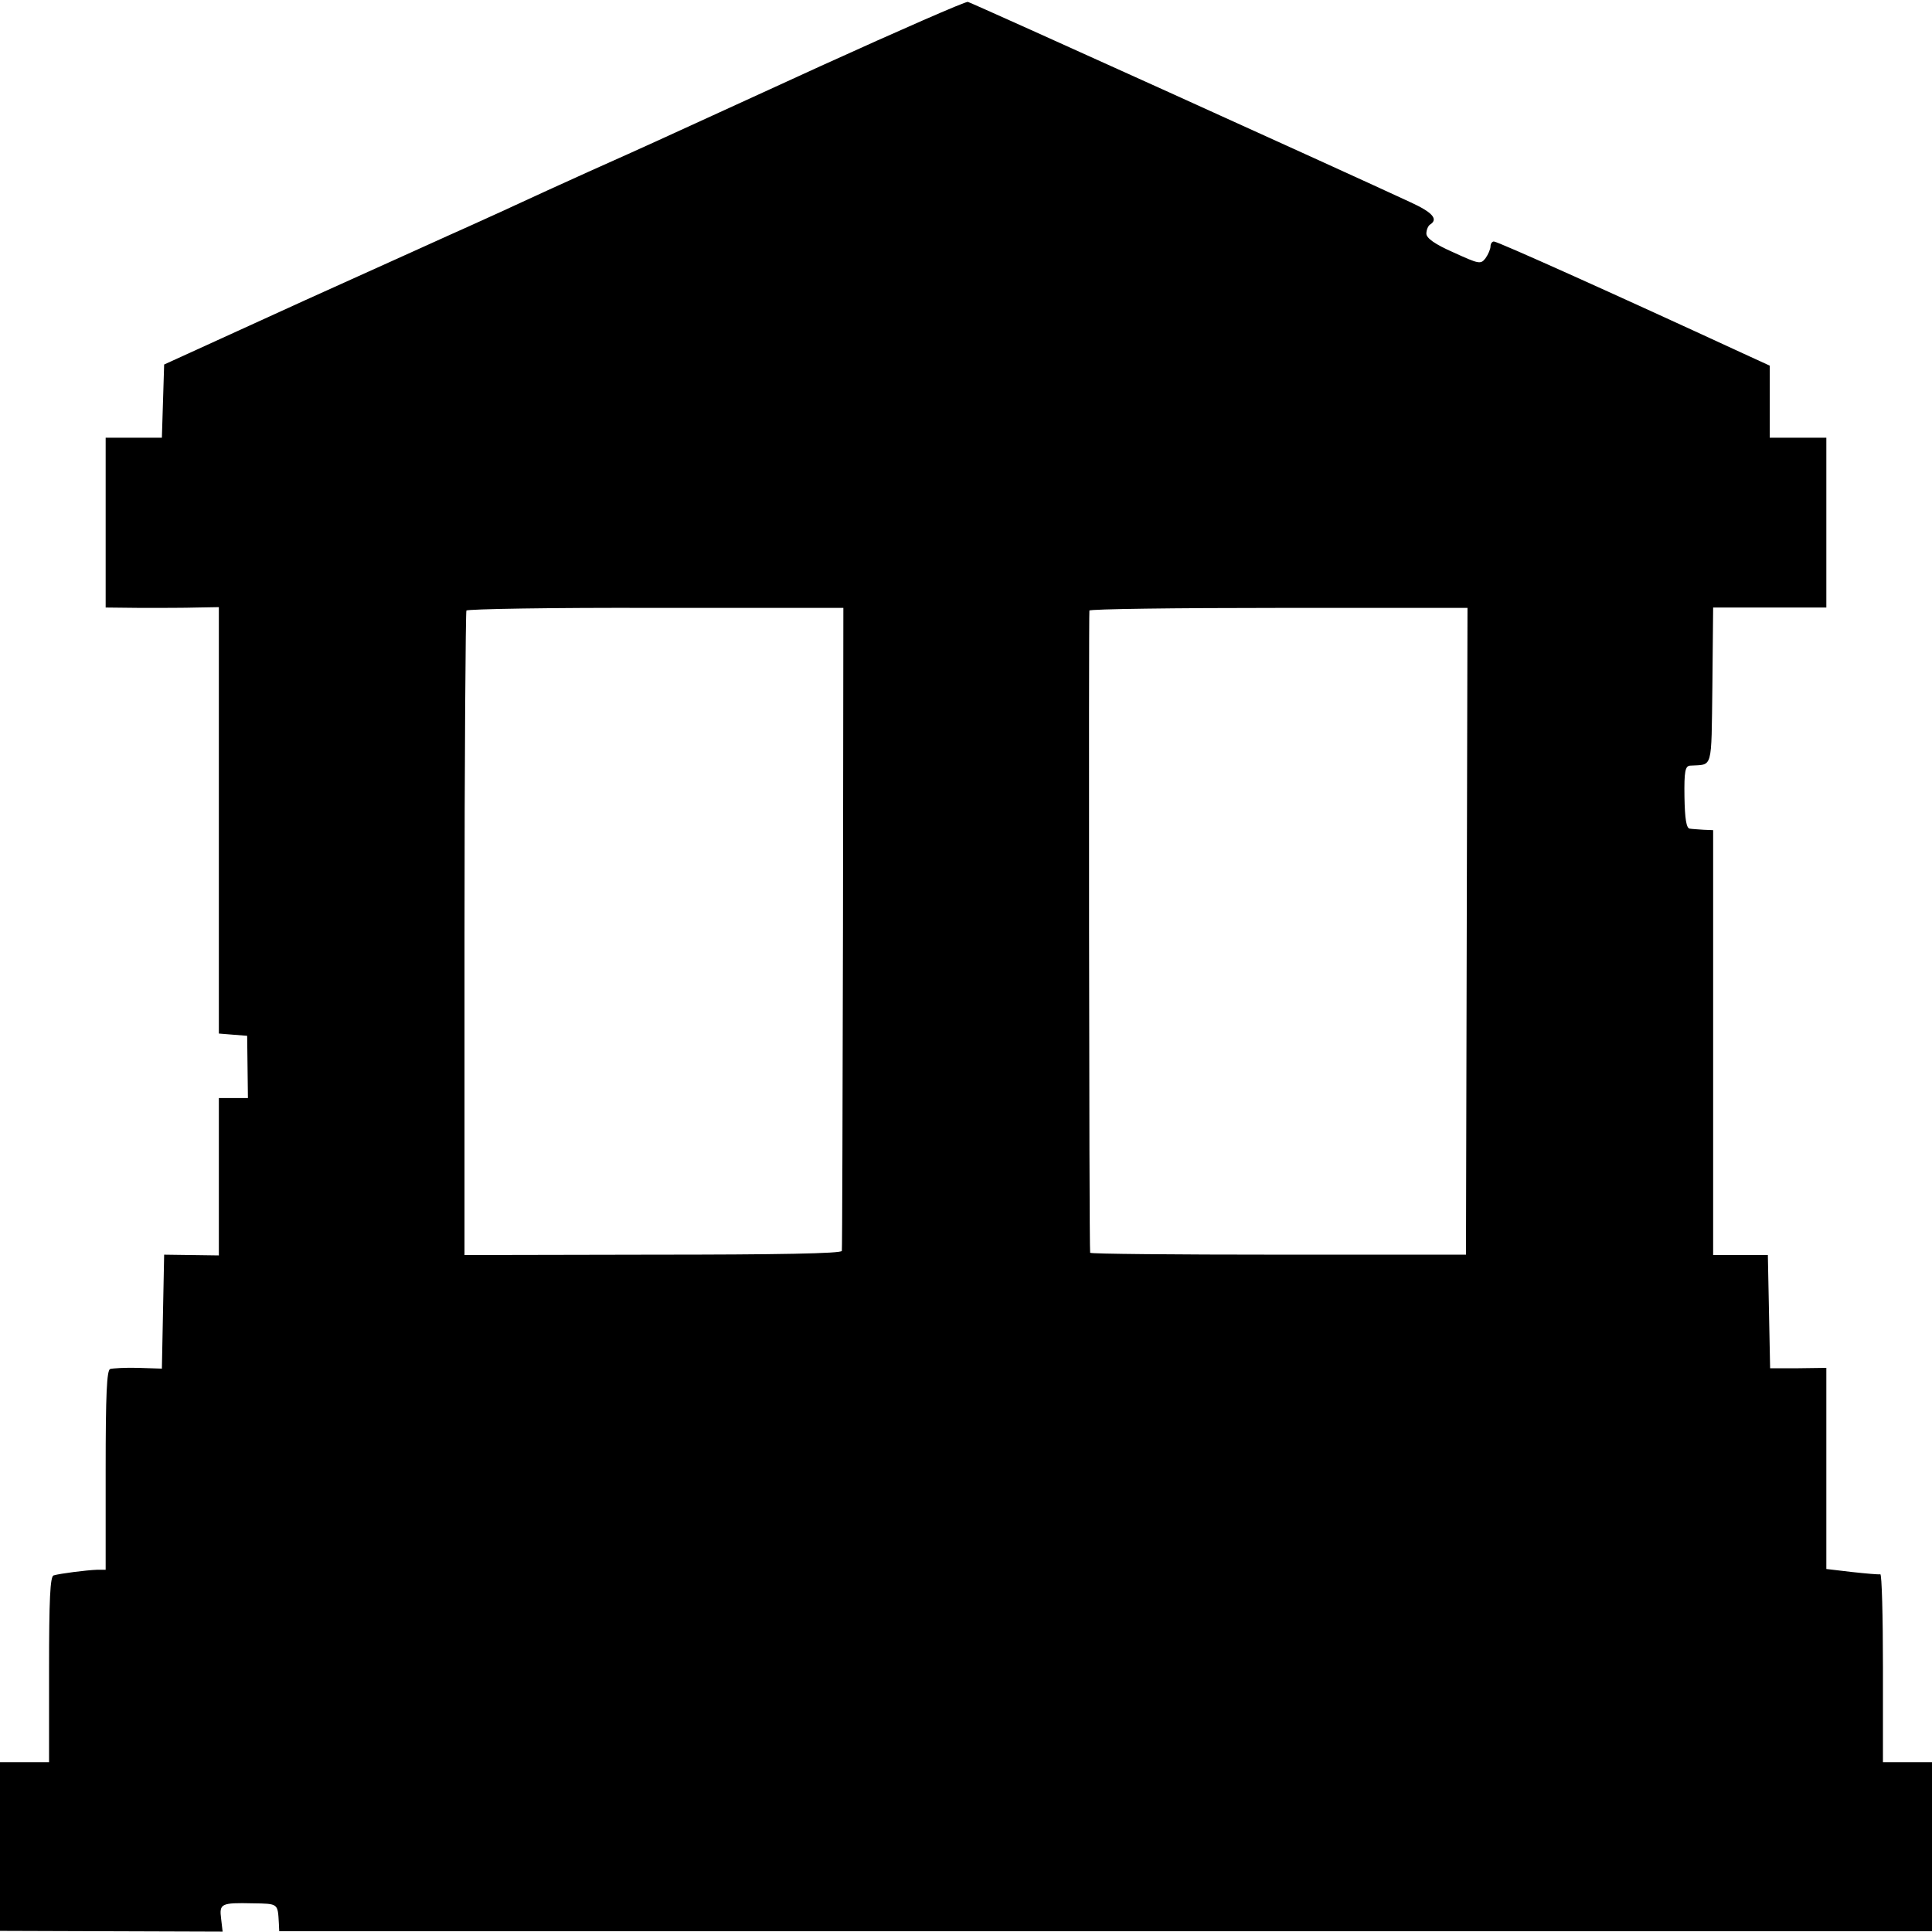 <?xml version="1.0" standalone="no"?>
<!DOCTYPE svg PUBLIC "-//W3C//DTD SVG 20010904//EN"
 "http://www.w3.org/TR/2001/REC-SVG-20010904/DTD/svg10.dtd">
<svg version="1.0" xmlns="http://www.w3.org/2000/svg"
 width="512pt" height="512pt" viewBox="0 0 512 512"
 preserveAspectRatio="xMidYMid meet">
<g transform="translate(0,512) scale(0.1,-0.1)"
fill="#000000" stroke="none">
<path d="M2175 4945 c-209 -96 -405 -185 -435 -199 -30 -14 -111 -50 -180 -81
-69 -31 -156 -71 -195 -89 -38 -18 -95 -43 -125 -57 -30 -13 -223 -101 -430
-194 l-375 -171 -3 -97 -3 -97 -74 0 -75 0 0 -225 0 -225 93 -1 c50 0 118 0
149 1 l58 1 0 -565 0 -565 37 -3 38 -3 1 -82 1 -83 -38 0 -39 0 0 -208 0 -209
-72 1 -73 1 -3 -151 -3 -151 -62 2 c-34 1 -68 -1 -75 -3 -9 -3 -12 -66 -12
-268 l0 -264 -22 0 c-29 -1 -99 -10 -116 -15 -9 -3 -12 -62 -12 -250 l0 -245
-65 0 -65 0 0 -224 0 -223 295 -1 295 -1 -4 34 c-5 40 -1 43 84 41 68 -1 66 0
69 -53 l1 -21 2190 0 2190 0 0 224 0 224 -65 0 -65 0 0 250 c0 137 -3 249 -7
248 -5 -1 -38 2 -75 6 l-68 8 0 266 0 267 -75 -1 -74 0 -3 150 -3 150 -72 0
-73 0 0 563 0 563 -25 1 c-14 1 -31 2 -37 3 -9 1 -13 26 -14 84 -1 68 2 82 15
83 61 4 56 -16 59 212 l2 207 150 0 150 0 0 225 0 225 -75 0 -75 0 0 95 0 96
-72 33 c-340 157 -649 296 -659 296 -5 0 -9 -6 -9 -13 0 -7 -6 -21 -13 -31
-13 -17 -17 -16 -85 15 -50 22 -72 38 -72 50 0 10 5 21 10 24 22 14 7 32 -52
59 -174 81 -1159 527 -1173 531 -5 2 -181 -75 -390 -170z m59 -2283 c-1 -466
-2 -852 -3 -857 -1 -7 -171 -10 -500 -10 l-500 -1 0 850 c0 468 3 854 5 858 3
4 229 8 502 7 l497 0 -1 -847z m1653 -10 l-2 -857 -497 0 c-274 0 -498 2 -499
5 -3 14 -4 1696 -2 1702 2 4 228 7 502 7 l500 0 -2 -857z"/>
</g>
</svg>
